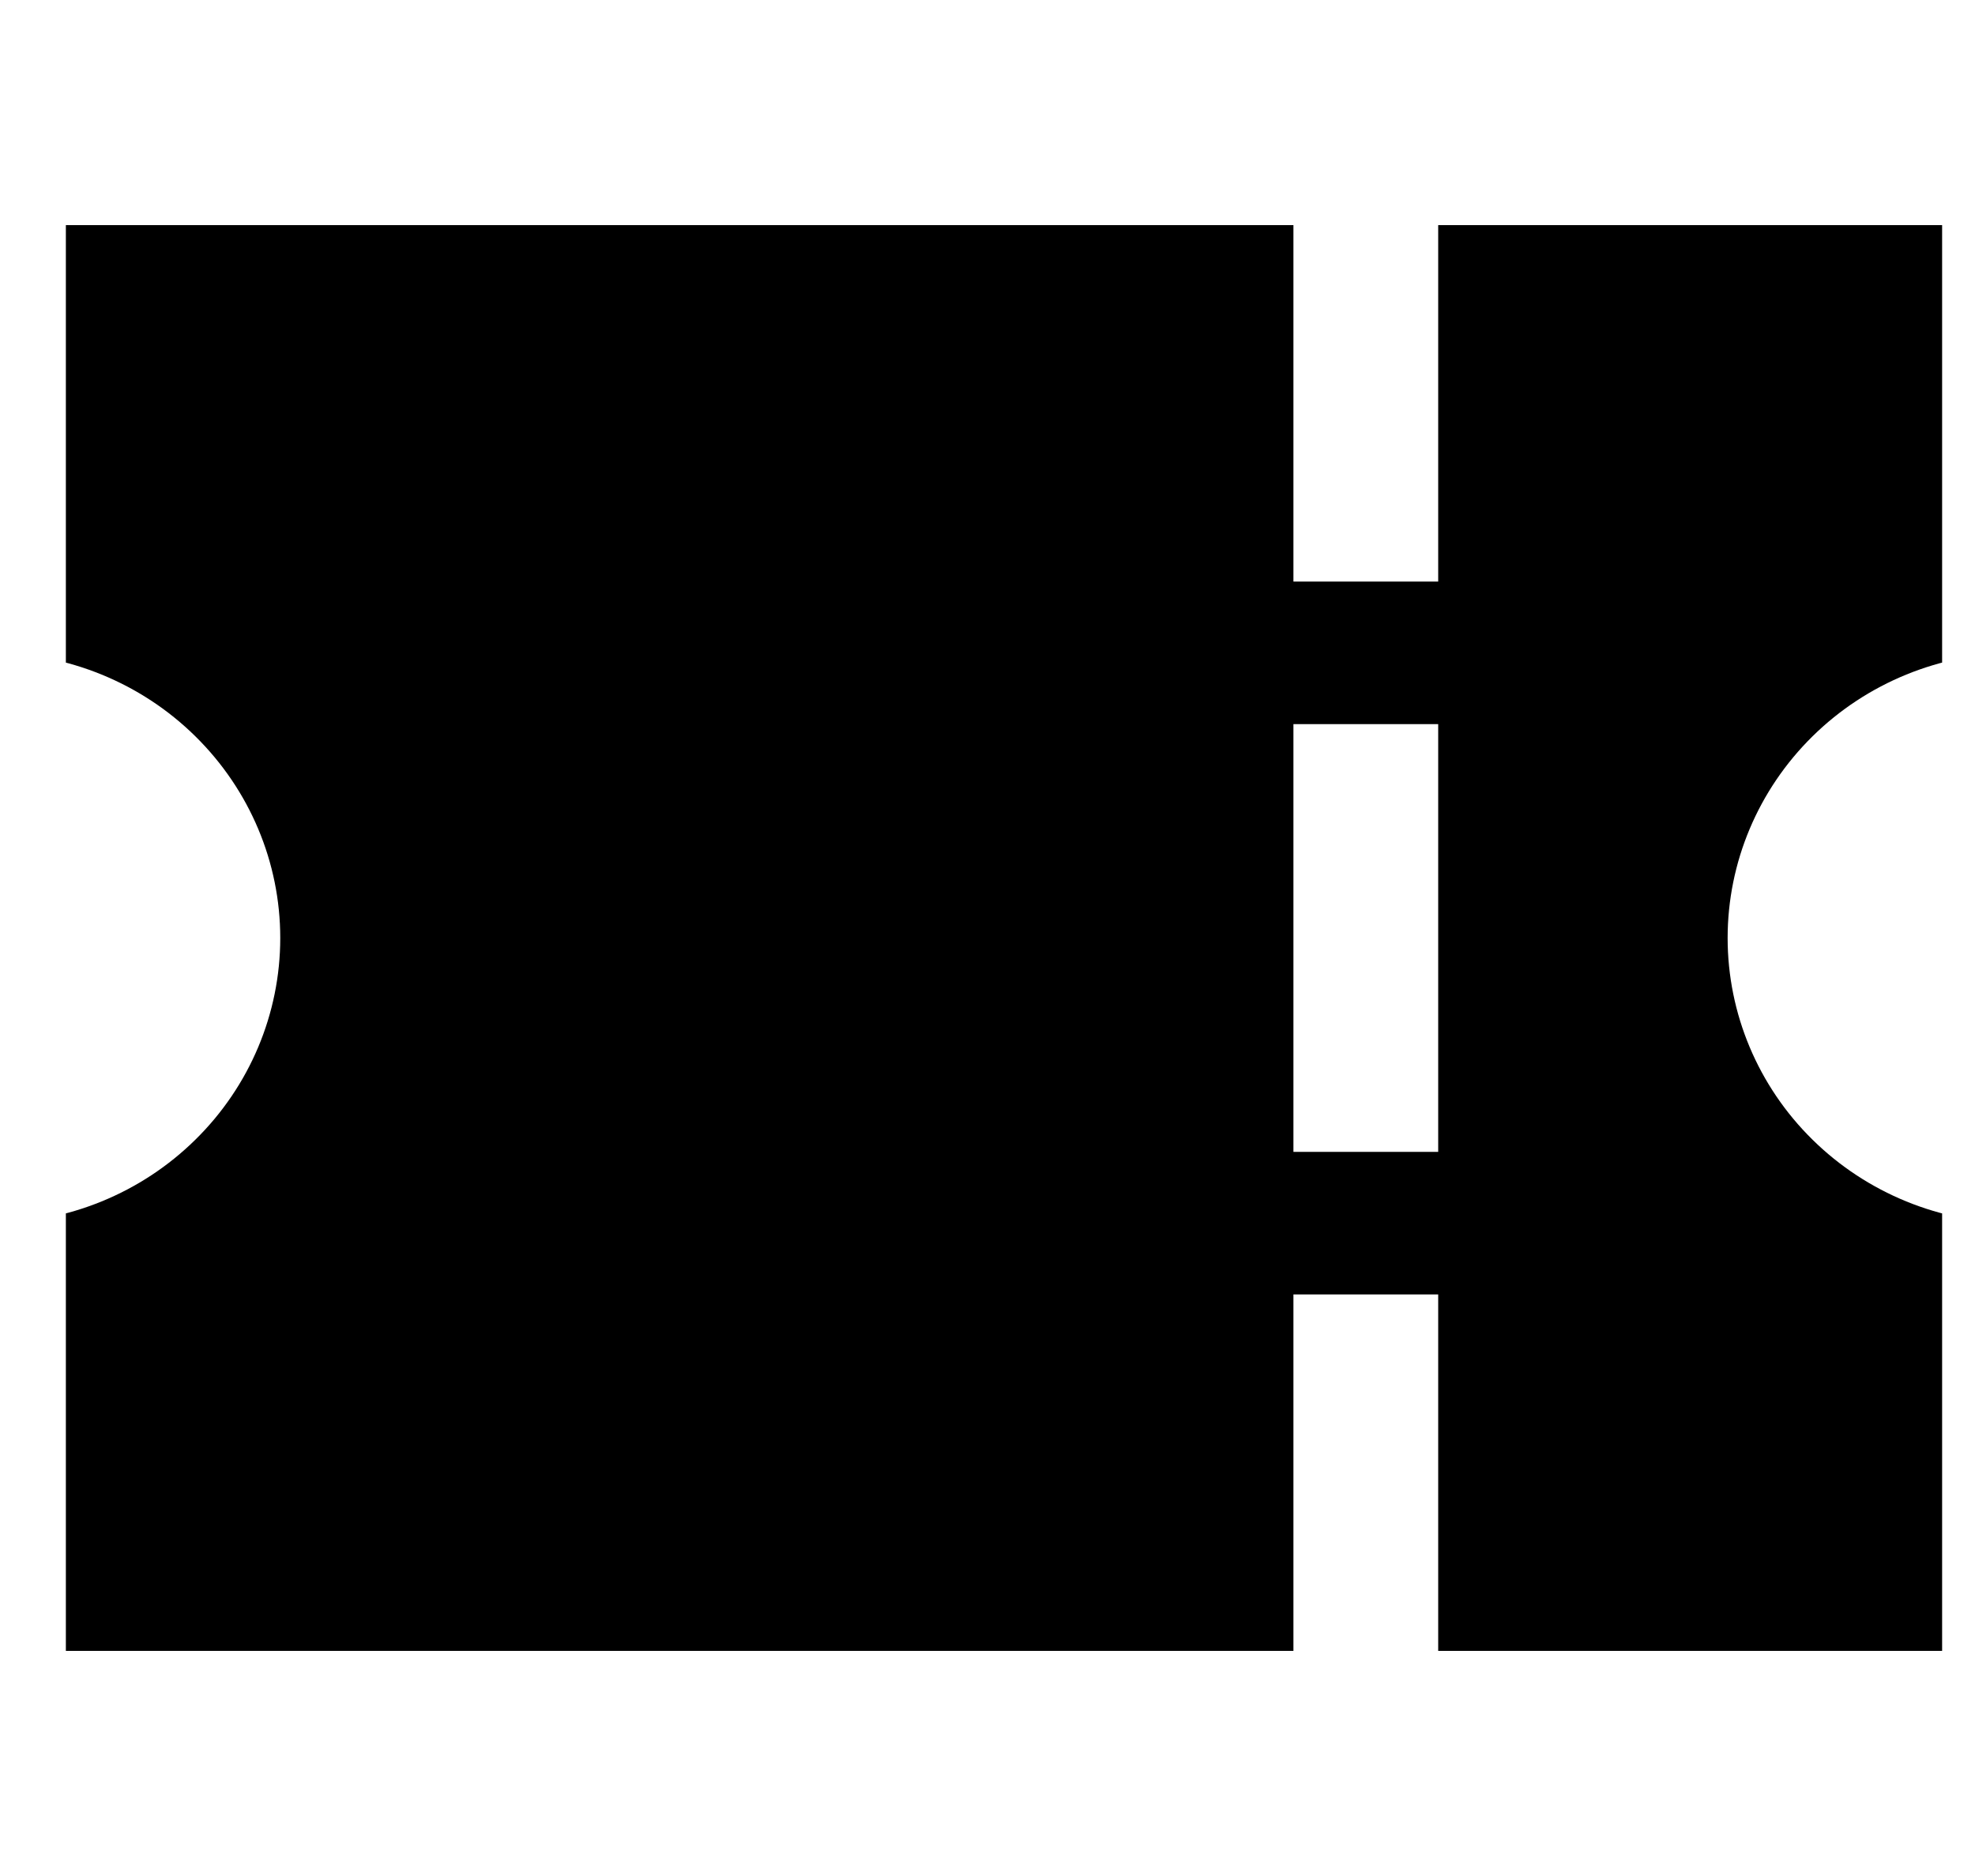 <svg width="20" height="19" viewBox="0 0 20 19" fill="none" xmlns="http://www.w3.org/2000/svg">
<g clip-path="url(#clip0_60_3)">
<path d="M13.098 16.72H-0.093V12.388C0.684 12.388 1.43 12.084 1.979 11.542C2.529 11.001 2.838 10.266 2.838 9.5C2.838 8.734 2.529 8 1.979 7.458C1.43 6.916 0.684 6.612 -0.093 6.612V2.28H13.098V5.89H14.564V2.28H20.427V6.612C19.649 6.612 18.904 6.916 18.354 7.458C17.804 8 17.495 8.734 17.495 9.5C17.495 10.266 17.804 11.001 18.354 11.542C18.904 12.084 19.649 12.388 20.427 12.388V16.72H14.564V13.11H13.098V16.72ZM13.098 7.334V11.666H14.564V7.334H13.098Z" fill="black"/>
</g>
<defs>
<clipPath id="clip0_60_3">
<rect width="19" height="19" fill="white" transform="translate(0.667)"/>
</clipPath>
</defs>
</svg>

